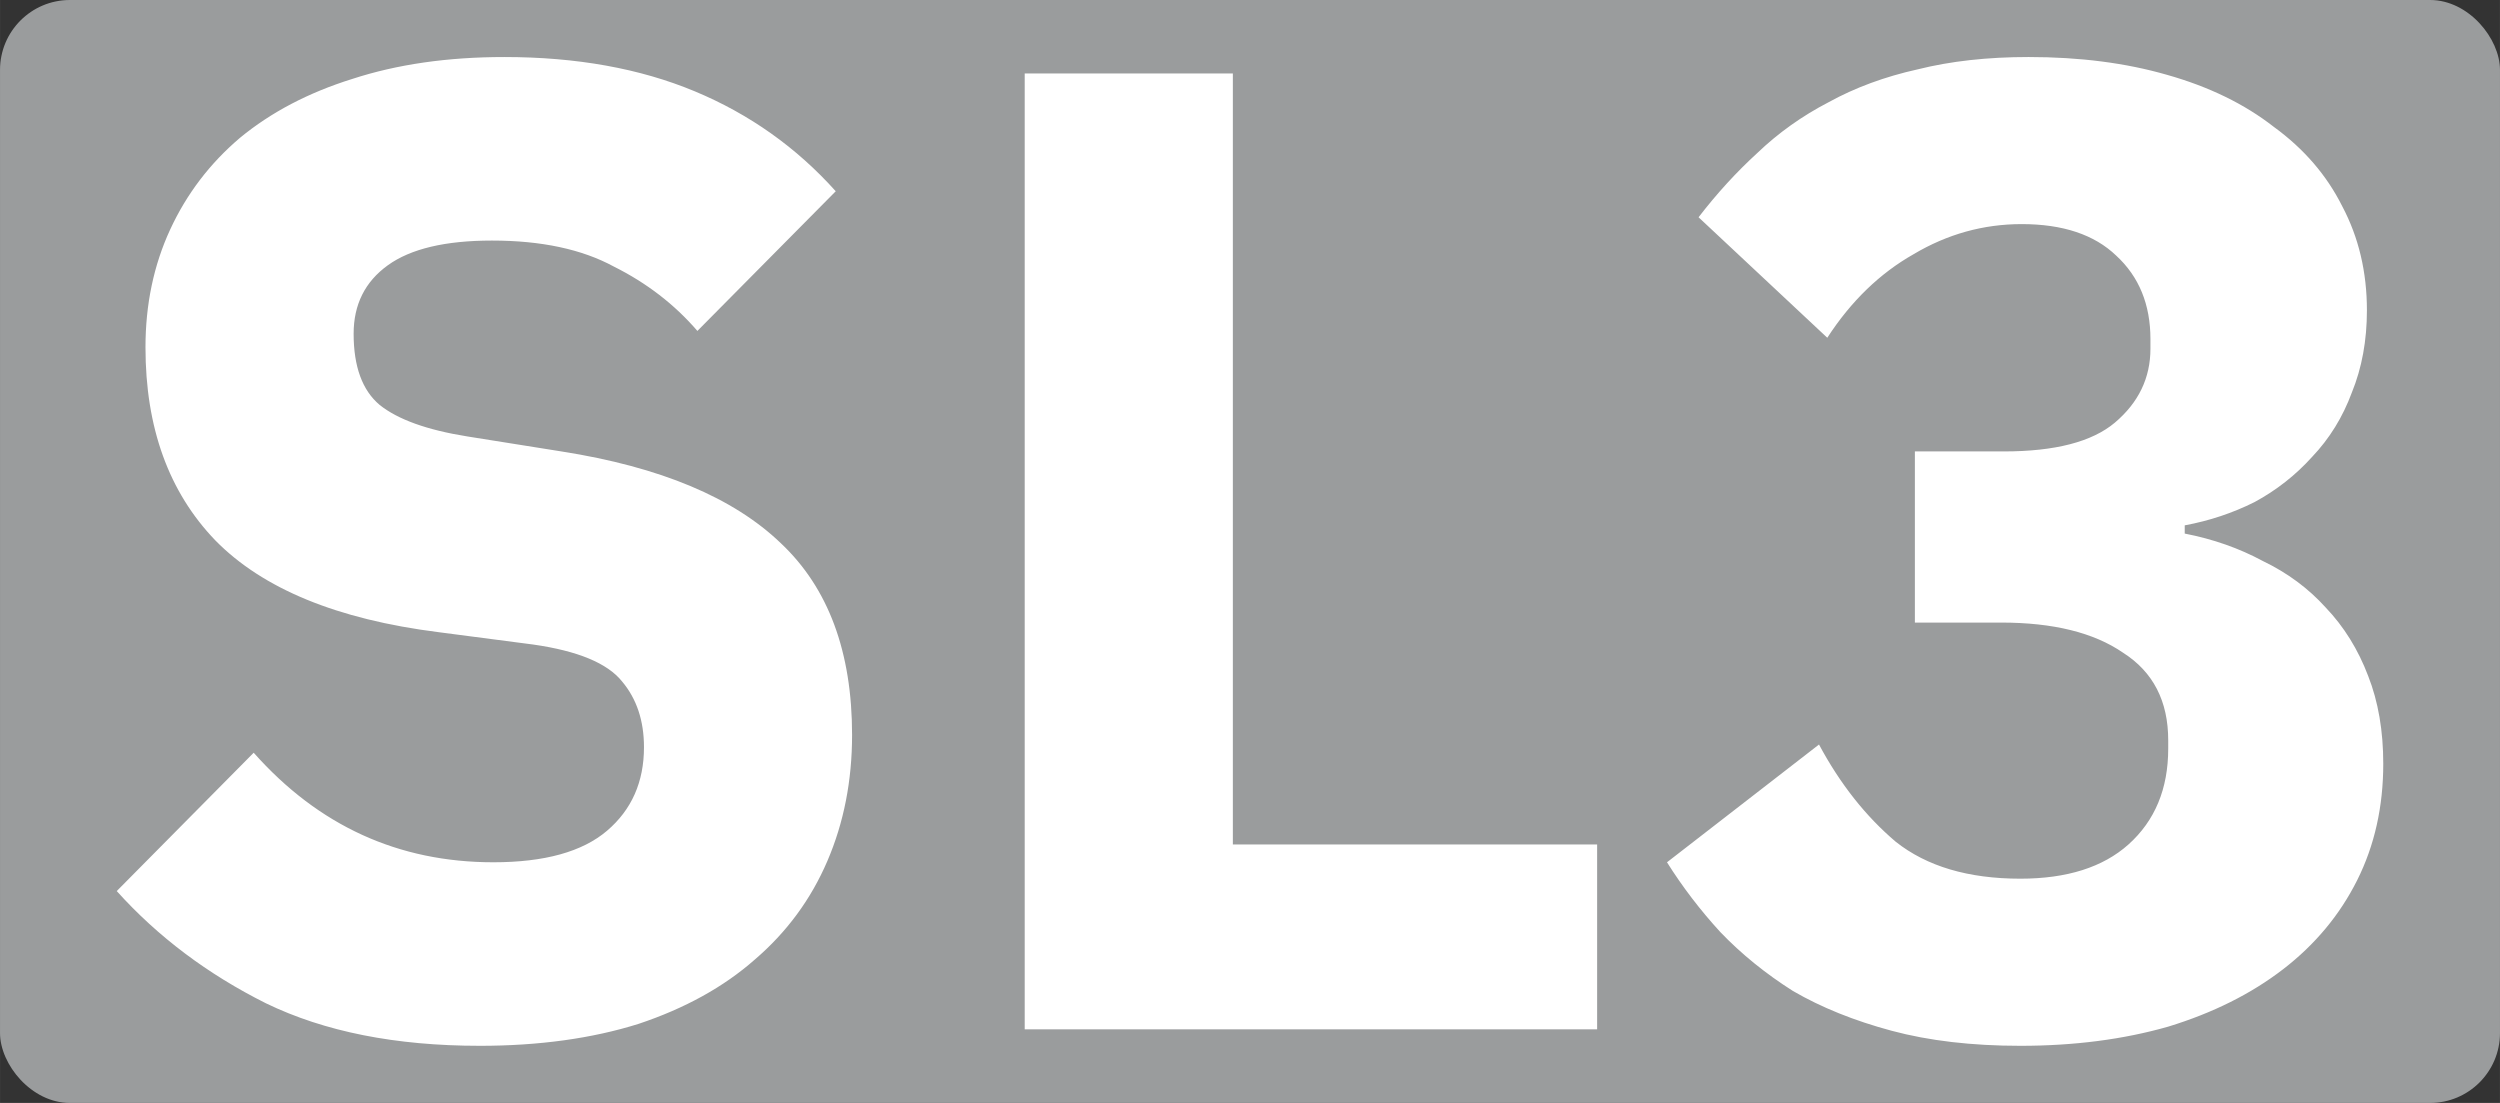 <?xml version="1.0" encoding="UTF-8" standalone="no"?>
<!-- Created with Inkscape (http://www.inkscape.org/) -->

<svg
   width="170"
   height="75"
   viewBox="0 0 44.979 19.844"
   version="1.1"
   id="svg1"
   xml:space="preserve"
   xmlns="http://www.w3.org/2000/svg"
   xmlns:svg="http://www.w3.org/2000/svg"><rect x="0" y="0" width="44.979" height="19.844" fill="#333333" stroke="none"/><defs
     id="defs1" /><g
     id="layer1"
     transform="translate(-2.928,-132.564)"><rect
       style="fill:#9a9c9d;fill-opacity:1;stroke-width:0.169"
       id="rect7"
       width="44.979"
       height="19.844"
       x="2.928"
       y="132.564"
       ry="1.258" /><path
       style="font-weight:bold;font-size:24.639px;line-height:22.175px;font-family:'IBM Plex Sans';-inkscape-font-specification:'IBM Plex Sans Bold';text-align:center;text-anchor:middle;fill:#ffffff;stroke-width:0.484"
       d="m 11.558,151.38 q -2.267,0 -3.844,-0.764 -1.577,-0.788 -2.686,-2.02 l 2.464,-2.489 q 1.749,1.971 4.312,1.971 1.38,0 2.045,-0.567 0.665,-0.567 0.665,-1.503 0,-0.715 -0.394,-1.183 -0.394,-0.493 -1.602,-0.665 l -1.7,-0.222 q -2.735,-0.345 -4.016,-1.651 -1.257,-1.306 -1.257,-3.474 0,-1.158 0.444,-2.119 0.444,-0.961 1.257,-1.651 0.838,-0.69 2.02,-1.059 1.207,-0.394 2.735,-0.394 1.946,0 3.425,0.616 1.478,0.616 2.538,1.799 l -2.489,2.513 q -0.616,-0.715 -1.503,-1.158 -0.862,-0.468 -2.193,-0.468 -1.257,0 -1.873,0.444 -0.616,0.444 -0.616,1.232 0,0.887 0.468,1.281 0.493,0.394 1.577,0.567 l 1.7,0.271 q 2.661,0.419 3.942,1.651 1.281,1.207 1.281,3.449 0,1.232 -0.444,2.267 -0.444,1.035 -1.306,1.774 -0.838,0.739 -2.094,1.158 -1.257,0.394 -2.858,0.394 z m 9.806,-0.296 v -17.198 h 3.745 v 13.872 h 6.554 v 3.326 z m 17.617,-10.398 q 1.38,0 1.996,-0.517 0.641,-0.542 0.641,-1.331 v -0.172 q 0,-0.936 -0.616,-1.503 -0.591,-0.567 -1.7,-0.567 -1.035,0 -1.946,0.542 -0.912,0.517 -1.552,1.503 l -2.316,-2.168 q 0.493,-0.641 1.059,-1.158 0.567,-0.542 1.281,-0.912 0.715,-0.394 1.602,-0.591 0.887,-0.222 1.996,-0.222 1.38,0 2.489,0.32 1.133,0.32 1.922,0.936 0.813,0.591 1.232,1.429 0.444,0.838 0.444,1.873 0,0.813 -0.271,1.478 -0.246,0.665 -0.715,1.158 -0.444,0.493 -1.035,0.813 -0.591,0.296 -1.257,0.419 v 0.148 q 0.764,0.148 1.404,0.493 0.665,0.32 1.133,0.838 0.493,0.517 0.764,1.232 0.271,0.69 0.271,1.577 0,1.158 -0.468,2.094 -0.468,0.936 -1.331,1.602 -0.862,0.665 -2.07,1.035 -1.207,0.345 -2.661,0.345 -1.306,0 -2.316,-0.271 -1.01,-0.271 -1.774,-0.715 -0.739,-0.468 -1.306,-1.059 -0.542,-0.591 -0.961,-1.257 l 2.735,-2.119 q 0.567,1.059 1.38,1.749 0.838,0.665 2.242,0.665 1.257,0 1.946,-0.616 0.715,-0.641 0.715,-1.725 v -0.148 q 0,-1.059 -0.813,-1.577 -0.788,-0.542 -2.193,-0.542 h -1.552 v -3.08 z"
       id="text7"
       aria-label="SL3" /></g></svg>
